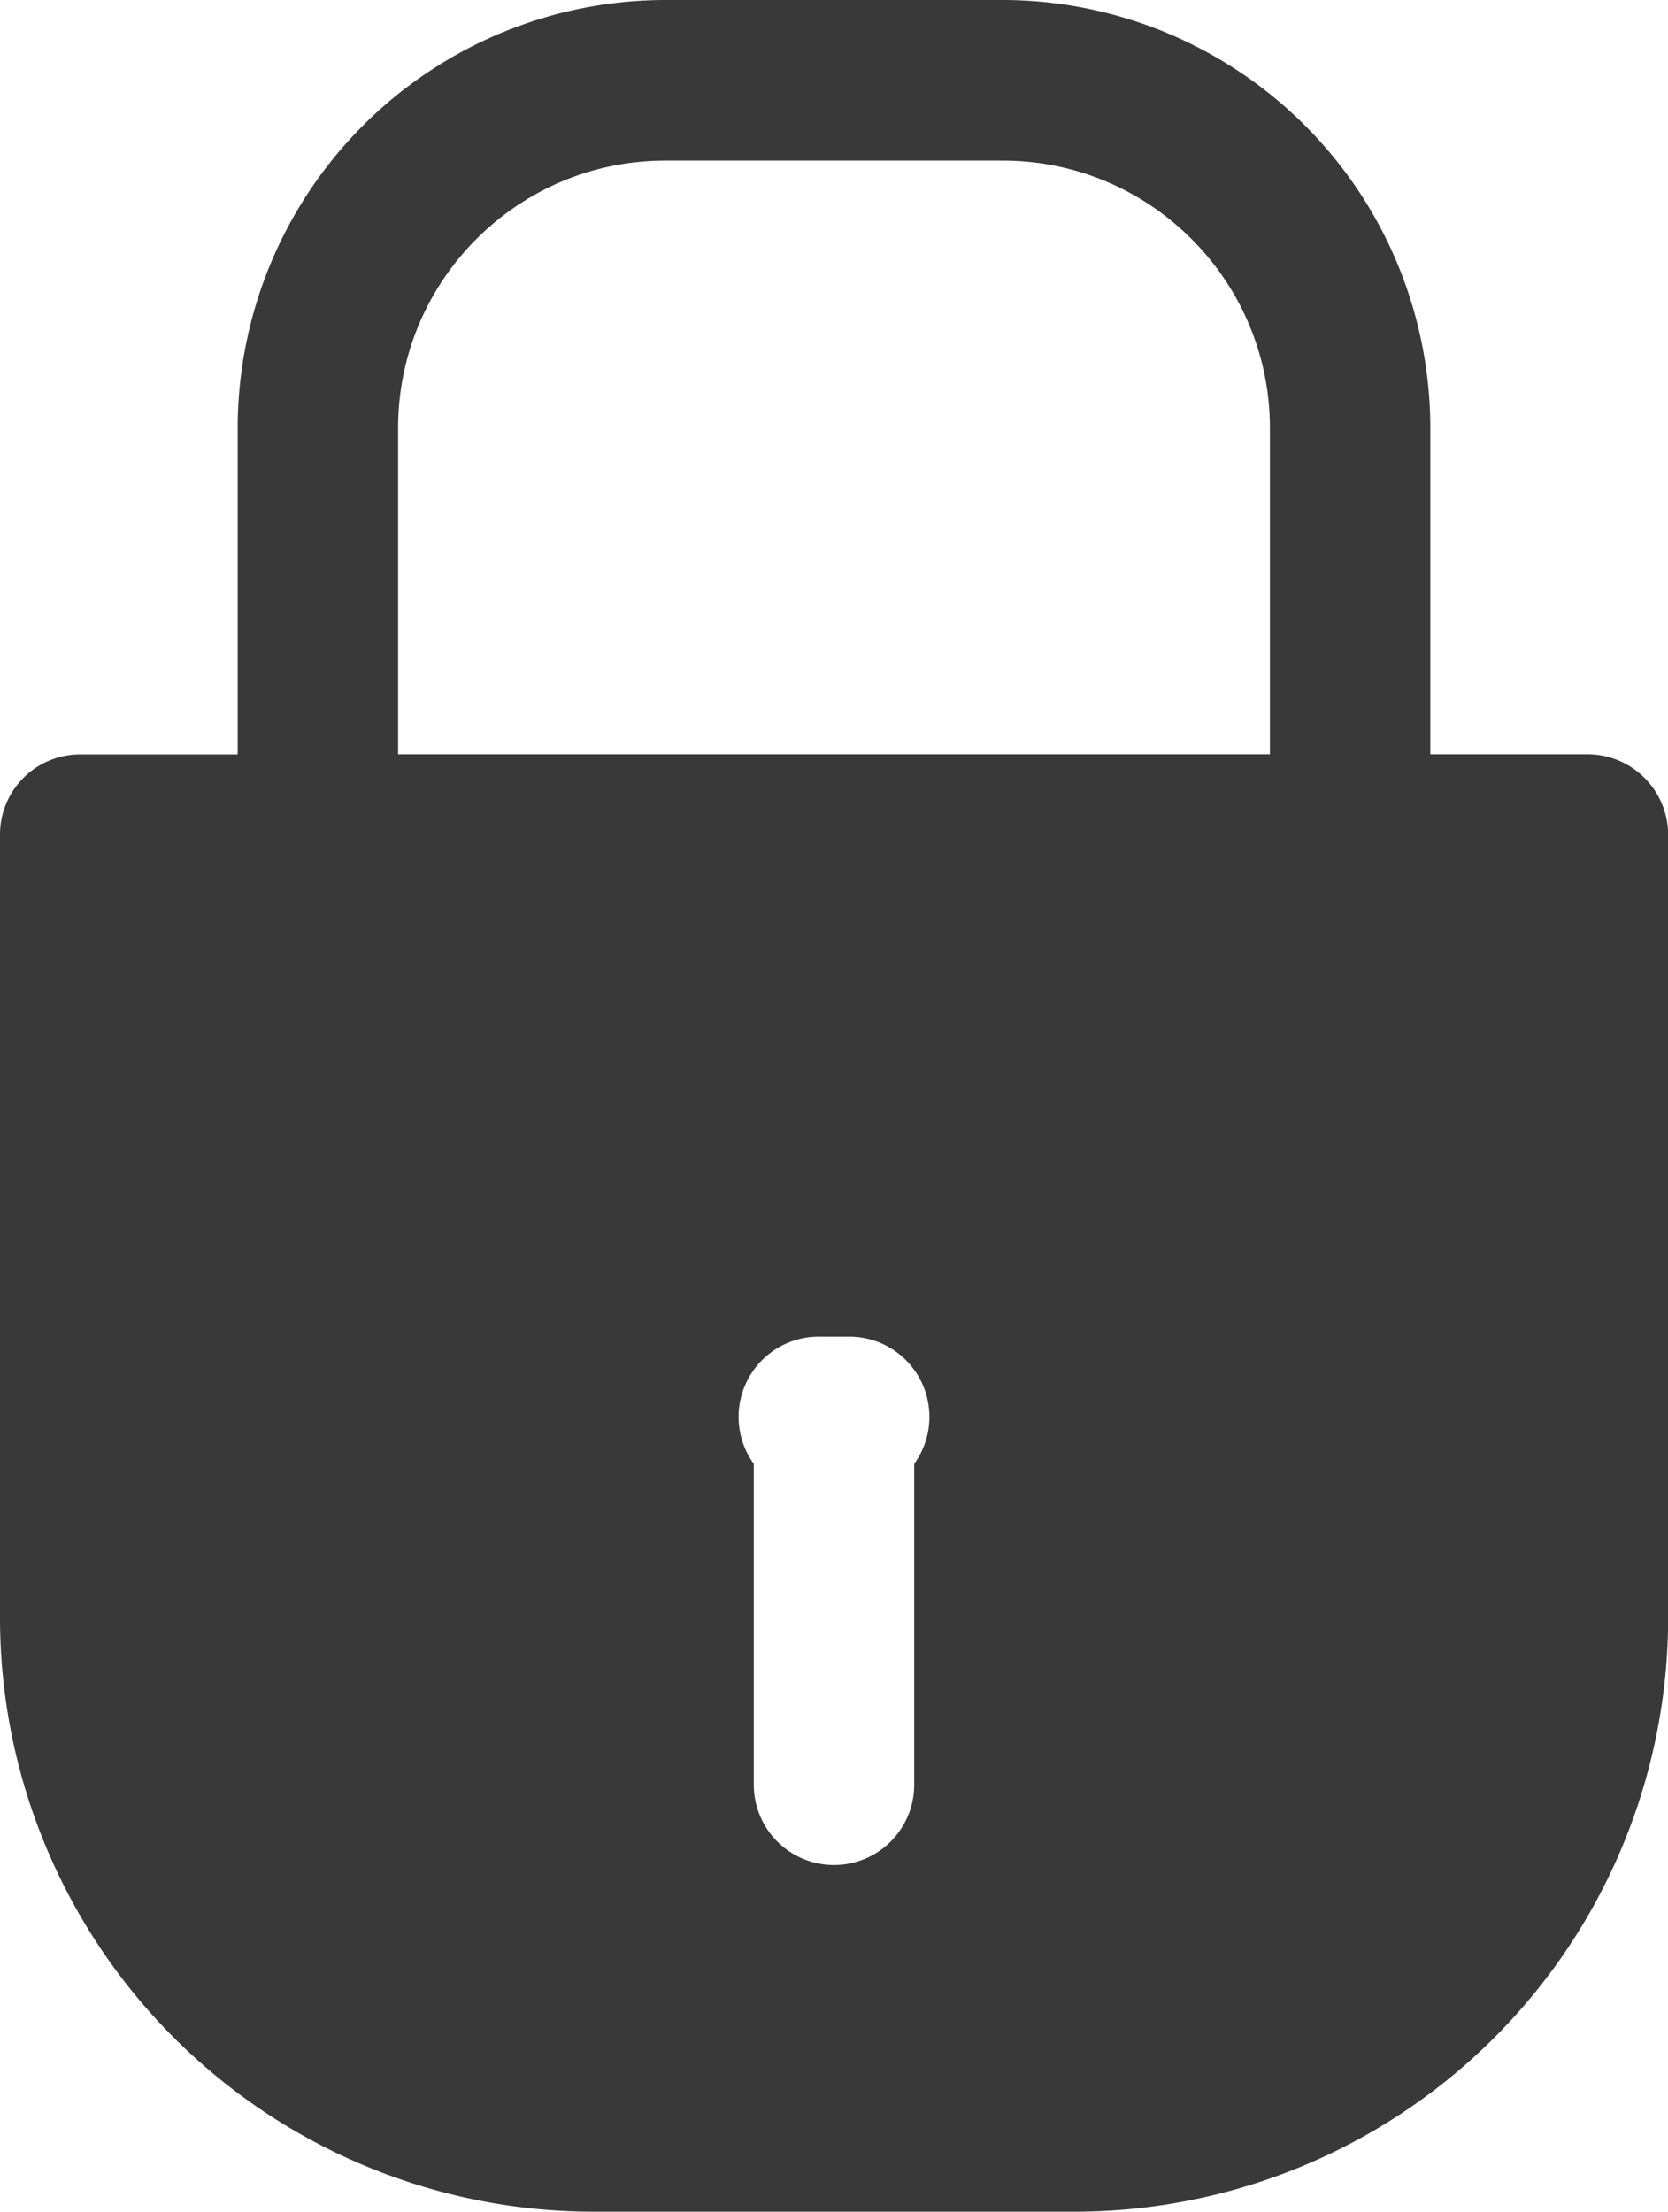 <svg xmlns="http://www.w3.org/2000/svg" width="12" height="15.905" viewBox="0 0 12 15.905"><path fill="#393939" d="M11.423 5.424H10.29V3.078A3.08 3.08 0 0 0 7.213 0H4.787A3.08 3.08 0 0 0 1.71 3.078v2.347H.577A.576.576 0 0 0 0 6.001v5.637a4.272 4.272 0 0 0 4.267 4.267h3.467a4.272 4.272 0 0 0 4.267-4.267V6.001a.58.58 0 0 0-.578-.577zm-4.846 5.103v2.308a.577.577 0 0 1-1.154 0v-2.308a.577.577 0 0 1 .468-.915h.219a.577.577 0 0 1 .467.915zm2.559-5.103H2.864V3.078c0-1.061.862-1.923 1.923-1.923h2.426c1.061 0 1.923.863 1.923 1.923v2.346z"/></svg>